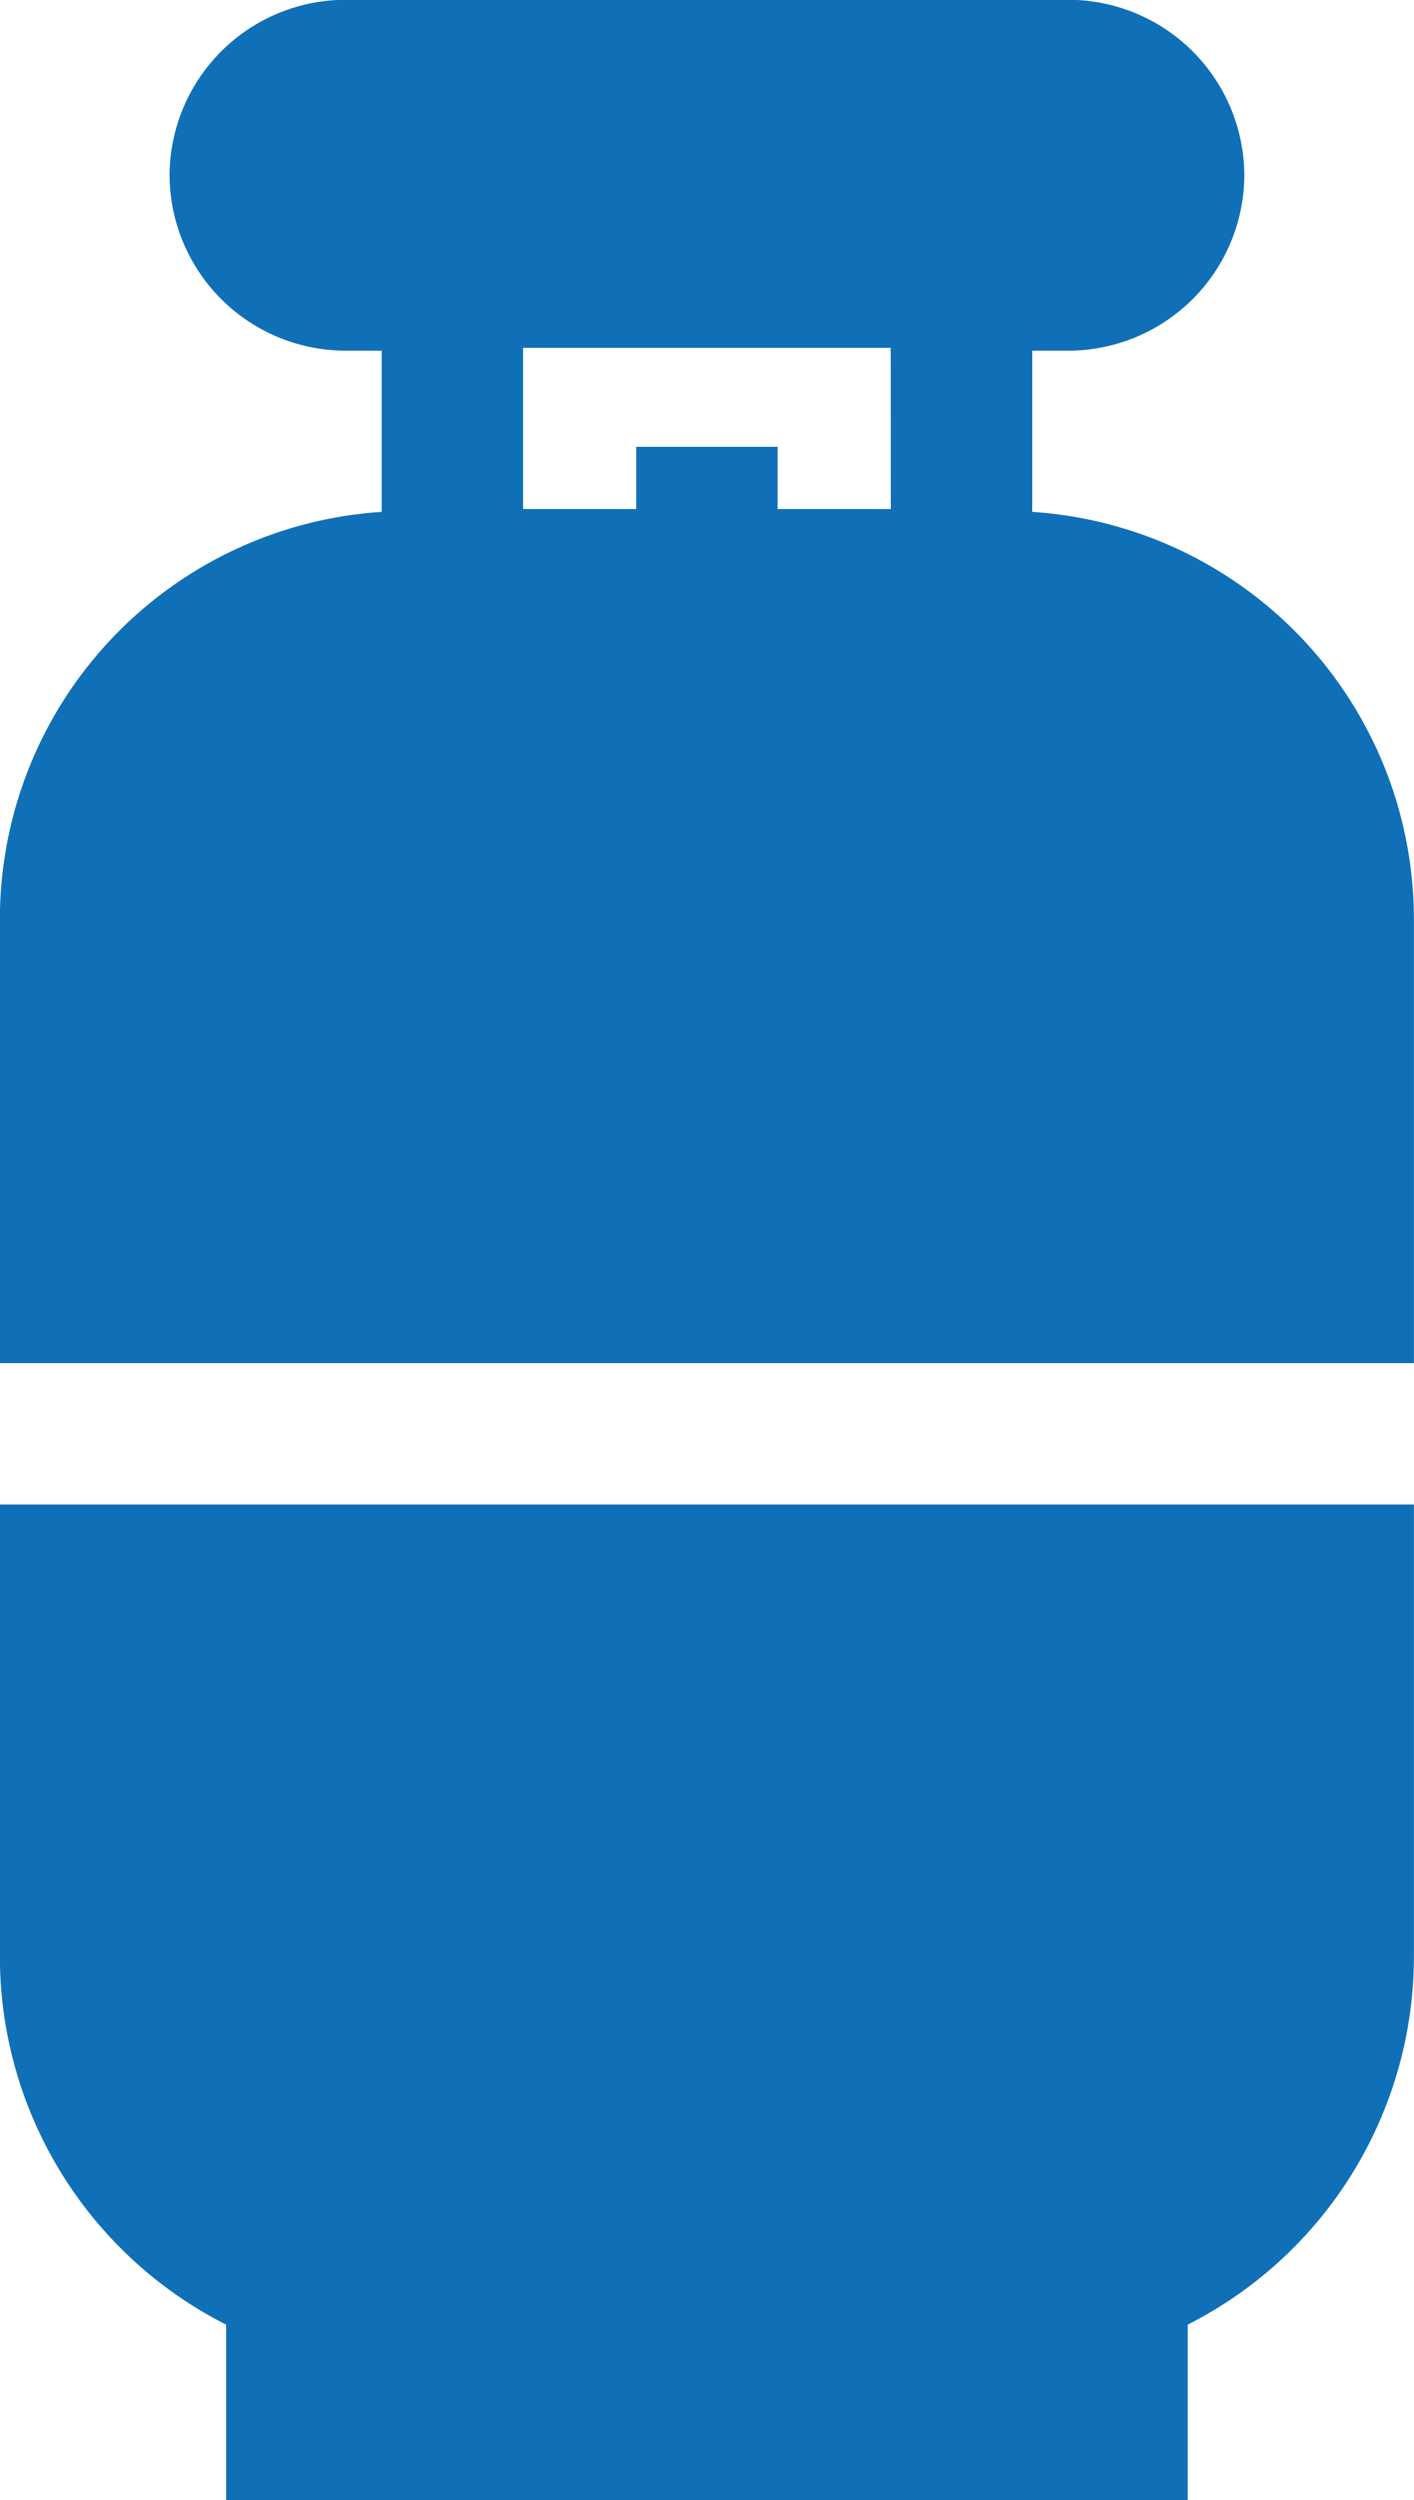 <svg xmlns="http://www.w3.org/2000/svg" viewBox="0 0 54 95.472">
  <defs>
    <style>
      .cls-1 {
        fill: #0f70b8;
      }
    </style>
  </defs>
  <g id="recarga" transform="translate(-98.304)">
    <g id="Group_6" data-name="Group 6" transform="translate(98.304)">
      <g id="Group_5" data-name="Group 5">
        <path id="Path_8" data-name="Path 8" class="cls-1" d="M137.724,19.548V13.392h1.4a6.73,6.73,0,0,0,6.7-6.7,6.73,6.73,0,0,0-6.7-6.7H111.48a6.73,6.73,0,0,0-6.7,6.7,6.73,6.73,0,0,0,6.7,6.7h1.4v6.156A15.592,15.592,0,0,0,98.3,35.1V52.056h54V35.1A15.592,15.592,0,0,0,137.724,19.548Zm-5.4-.108H128V17.064h-5.4V19.44h-4.32V13.284h14.04Z" transform="translate(-98.304)"/>
      </g>
    </g>
    <g id="Group_8" data-name="Group 8" transform="translate(98.304 57.456)">
      <g id="Group_7" data-name="Group 7">
        <path id="Path_9" data-name="Path 9" class="cls-1" d="M98.3,272.384v17.28a15.763,15.763,0,0,0,8.64,14.04v6.7h36.72v-6.7a15.763,15.763,0,0,0,8.64-14.04v-17.28h-54Z" transform="translate(-98.304 -272.384)"/>
      </g>
    </g>
  </g>
</svg>
